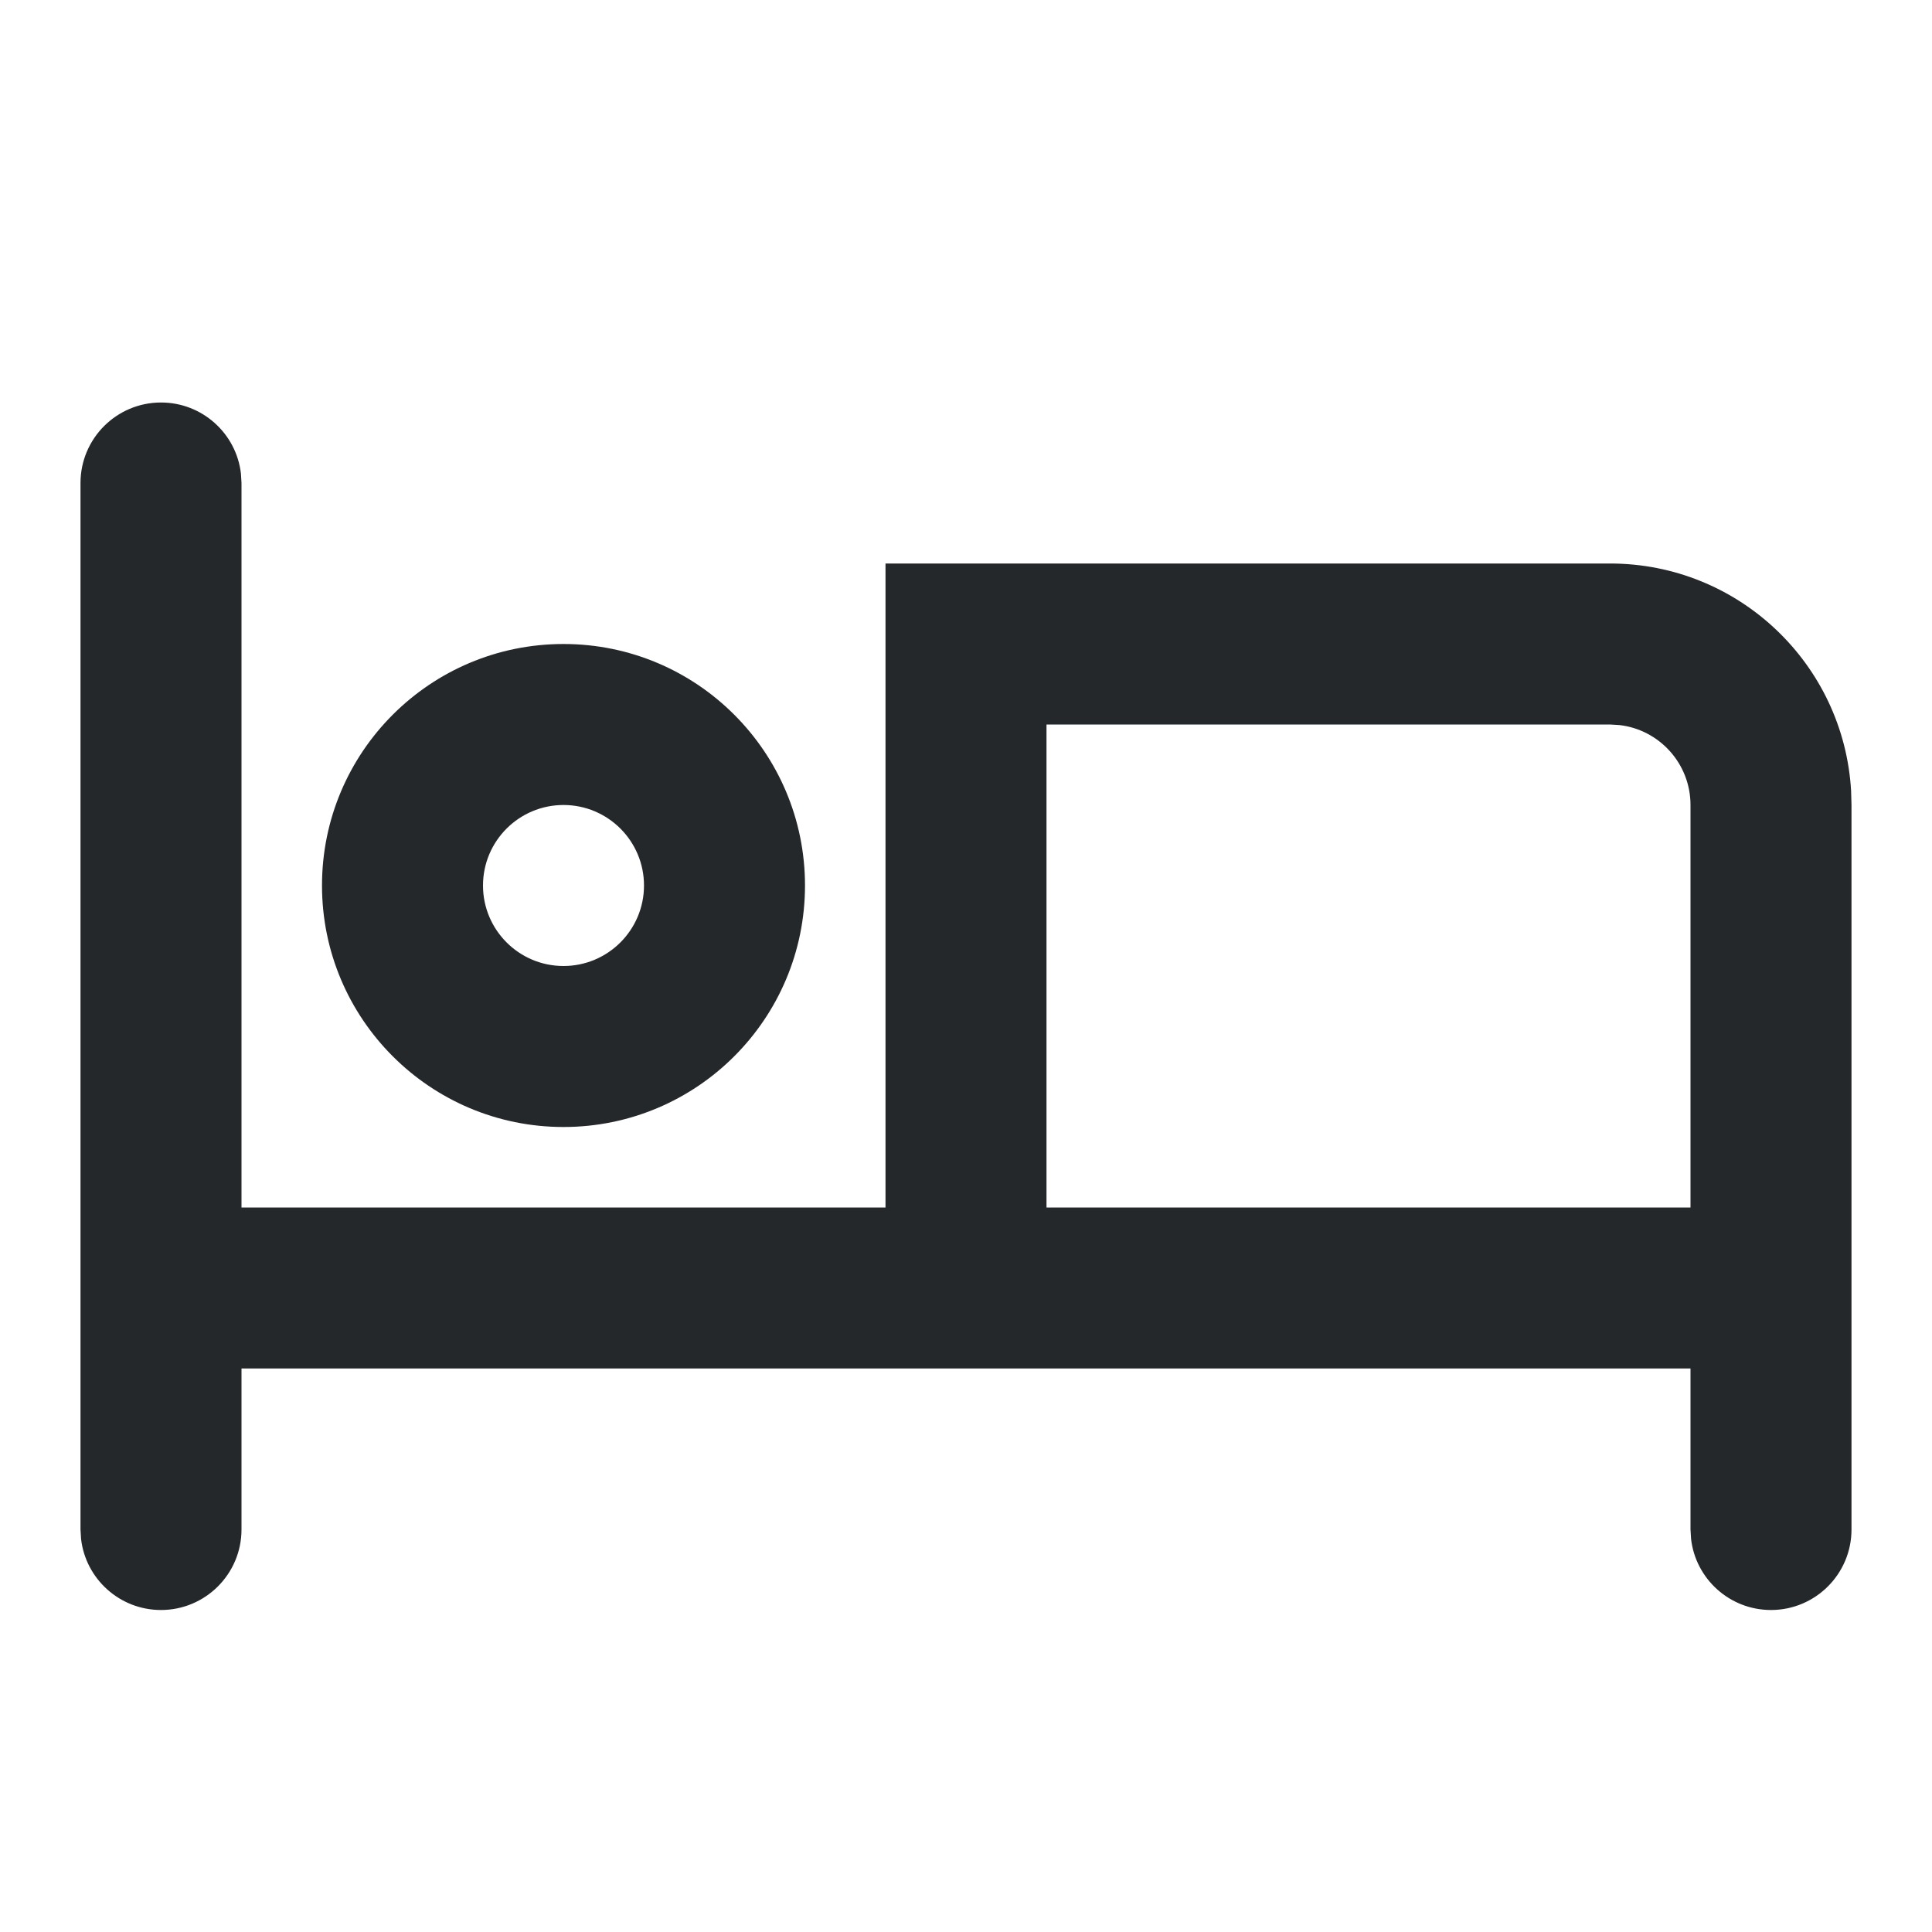 <?xml version="1.0" encoding="UTF-8"?>
<svg width="24px" height="24px" viewBox="0 0 24 24" version="1.1" xmlns="http://www.w3.org/2000/svg" xmlns:xlink="http://www.w3.org/1999/xlink">
    <!-- Generator: Sketch 61.2 (89653) - https://sketch.com -->
    <title>Icons / form / ic_tempat_tinggal</title>
    <desc>Created with Sketch.</desc>
    <g id="Icons-/-form-/-ic_tempat_tinggal" stroke="none" stroke-width="1" fill="none" fill-rule="evenodd">
        <rect id="Rectangle" x="0" y="0" width="24" height="24"></rect>
        <path d="M2,5 C2.513,5 2.936,5.386 2.993,5.883 L3,6 L3,15 L11,15 L11,7 L20,7 C21.598,7 22.904,8.249 22.995,9.824 L23,10 L23,19 C23,19.552 22.552,20 22,20 C21.487,20 21.064,19.614 21.007,19.117 L21,19 L21,17 L3,17 L3,19 C3,19.552 2.552,20 2,20 C1.487,20 1.064,19.614 1.007,19.117 L1,19 L1,6 C1,5.448 1.448,5 2,5 Z M20,9 L13,9 L13,15 L21,15 L21,10 C21,9.487 20.614,9.064 20.117,9.007 L20,9 Z M7,8 C8.657,8 10,9.343 10,11 C10,12.657 8.657,14 7,14 C5.343,14 4,12.657 4,11 C4,9.343 5.343,8 7,8 Z M7,10 C6.448,10 6,10.448 6,11 C6,11.552 6.448,12 7,12 C7.552,12 8,11.552 8,11 C8,10.448 7.552,10 7,10 Z" id="Shape" fill="#25282B"></path>
    </g>
</svg>